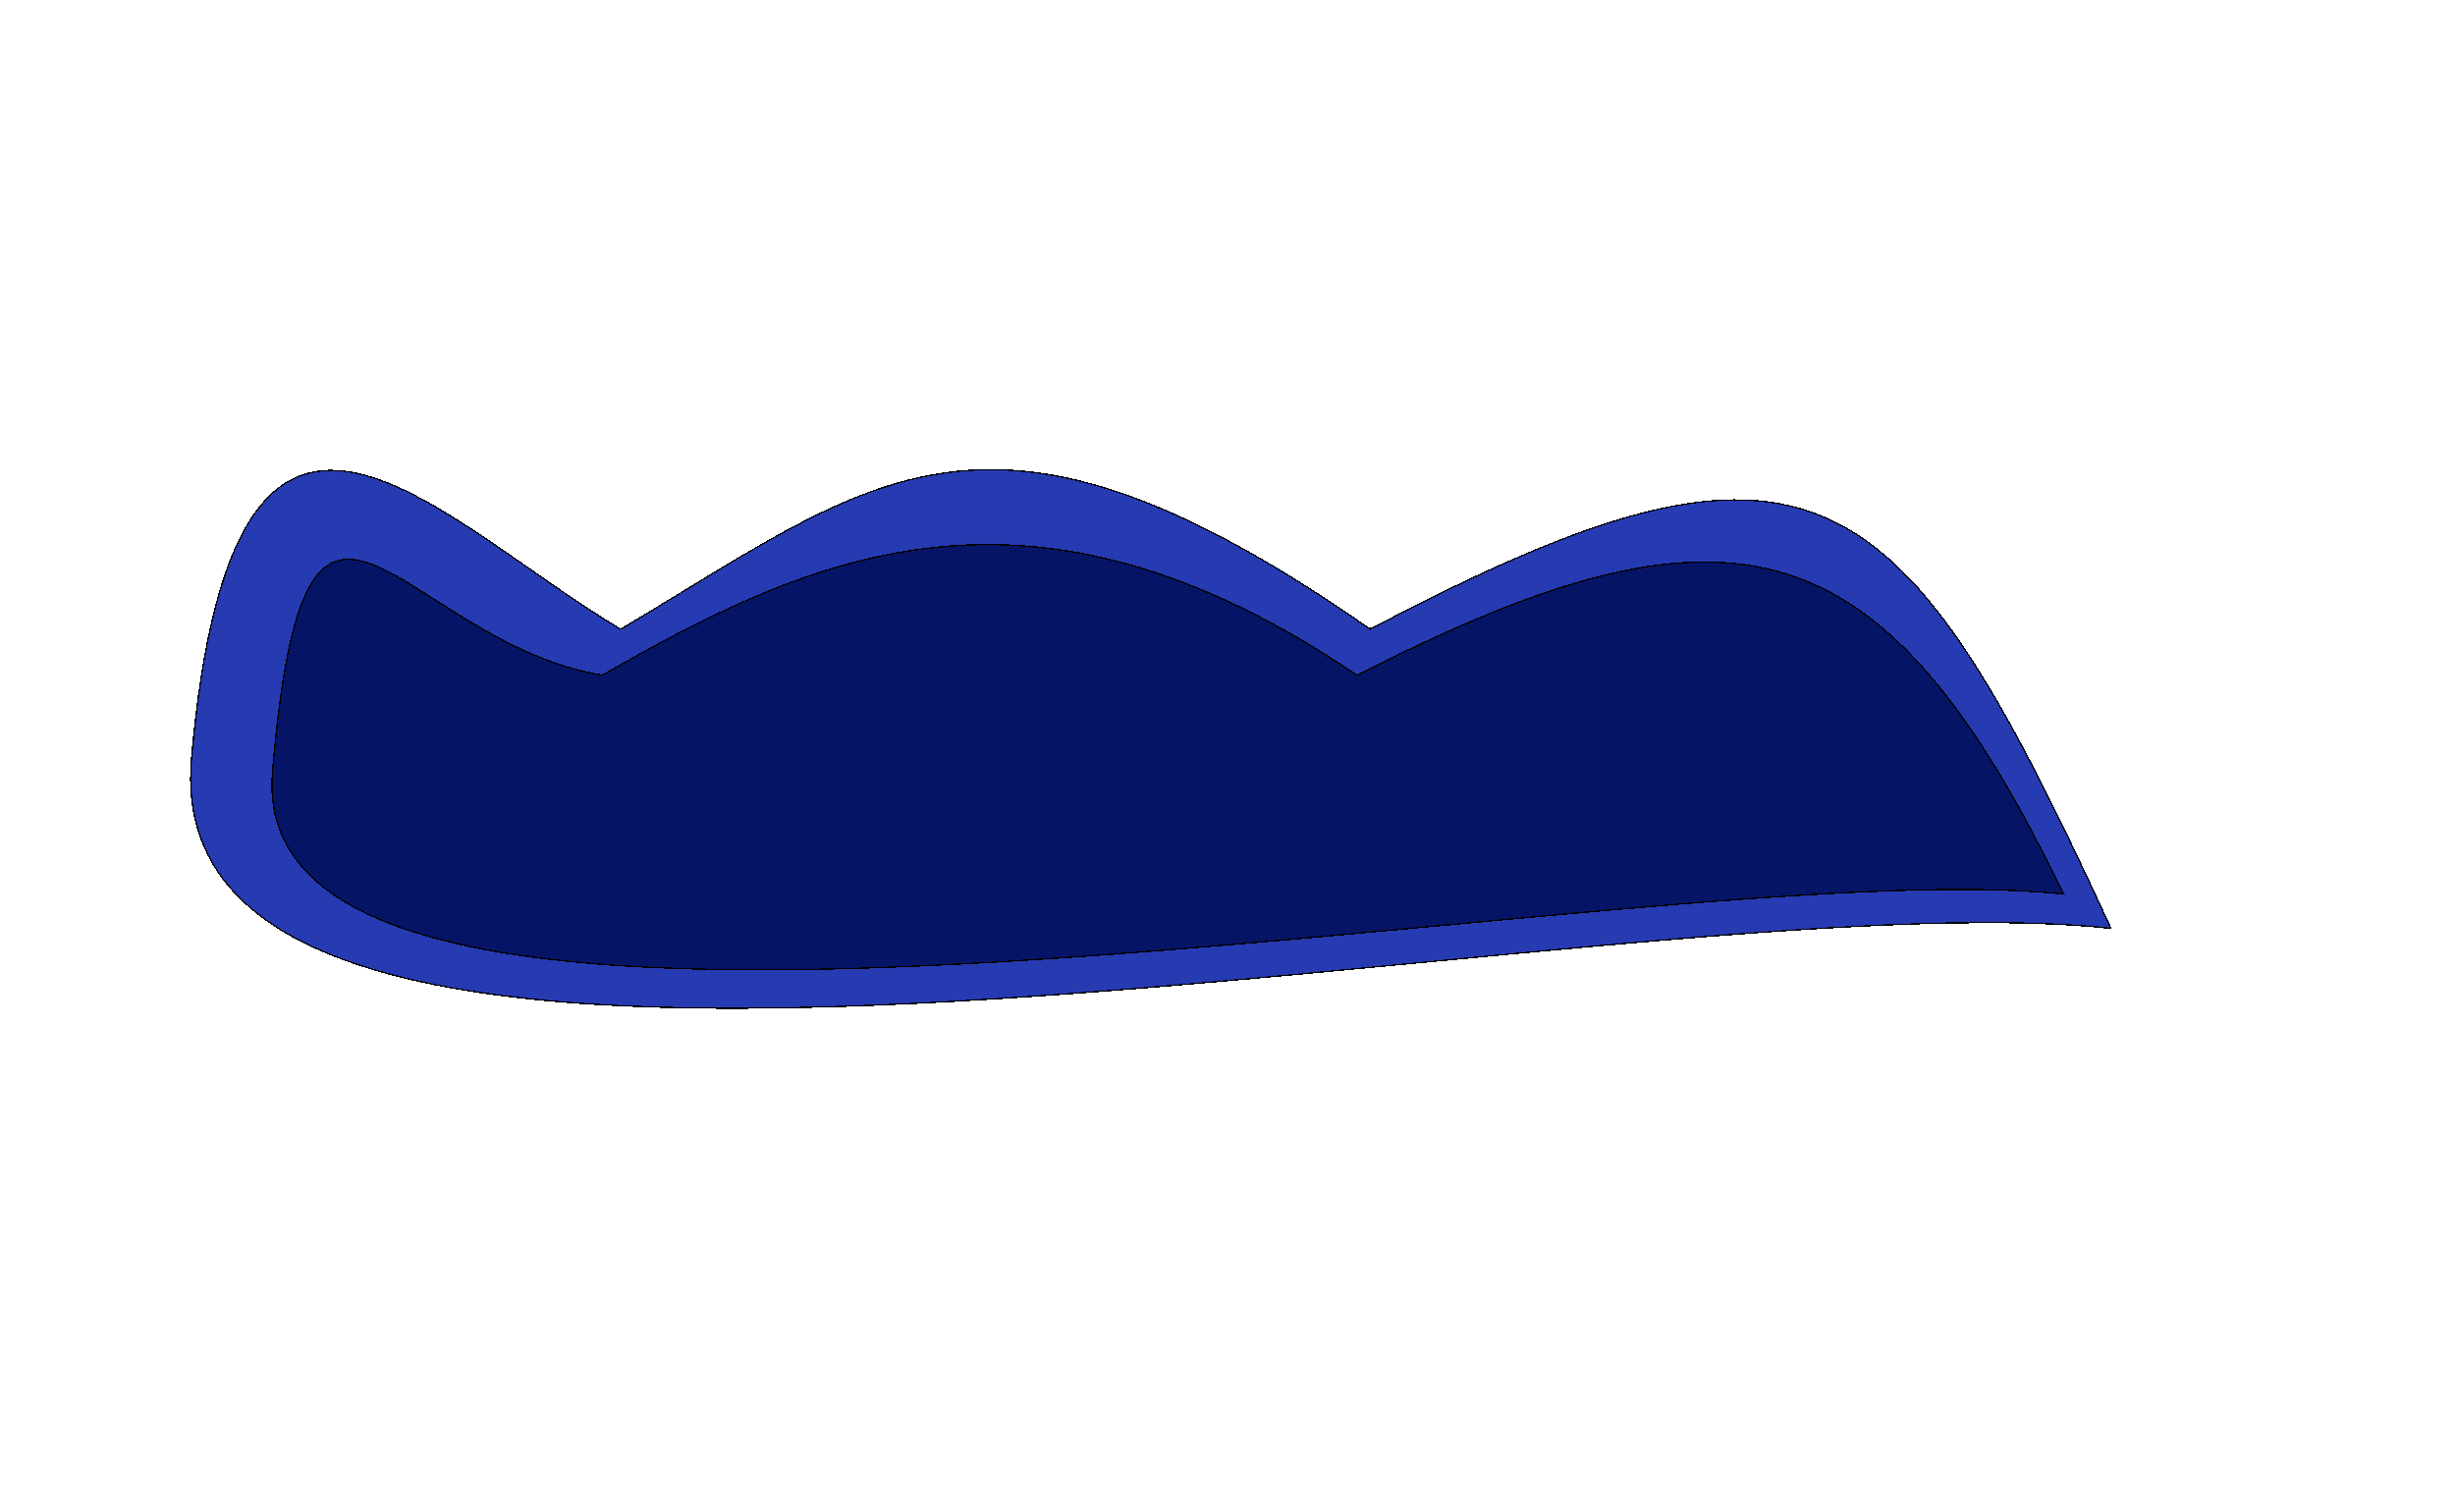 <svg width="1865" height="1149" viewBox="0 0 1865 1149" fill="none" xmlns="http://www.w3.org/2000/svg">
<g filter="url(#filter0_d_108_9)">
<path d="M1041 473.5C1380 295 1444 353.5 1604.5 702C1233.5 660 112.5 935 145 572C177.5 209 327 387 471.5 473.5C664 359.5 750 270.5 1041 473.5Z" fill="#0018A4" fill-opacity="0.85" shape-rendering="crispEdges"/>
<path d="M1040.66 473.906L1040.91 474.075L1041.2 473.92C1125.94 429.3 1193.45 399.515 1249.56 385.361C1305.66 371.211 1350.33 372.689 1389.42 390.57C1428.53 408.458 1462.12 442.789 1495.97 494.466C1529.71 545.976 1563.68 614.675 1603.64 701.405C1510.83 691.074 1371.58 700.378 1215.38 714.53C1173.23 718.35 1129.84 722.522 1085.79 726.758C966.02 738.277 841.379 750.263 723.473 756.888C562.197 765.95 413.592 764.976 307.349 739.073C254.229 726.122 211.742 706.949 183.552 679.72C155.375 652.504 141.46 617.221 145.51 571.979C153.634 481.239 169.066 424.407 189.836 391.515C200.212 375.083 211.902 364.656 224.656 358.942C237.411 353.226 251.296 352.196 266.1 354.668C295.739 359.618 328.916 378.579 363.766 401.763C376.188 410.027 388.822 418.827 401.577 427.711C424.567 443.724 447.95 460.01 471.19 473.922L471.443 474.074L471.728 473.905C488.593 463.918 504.632 454.127 520.059 444.711C548.685 427.238 575.204 411.051 600.979 397.278C640.626 376.092 678.446 360.657 719.32 355.108C801.06 344.01 895.185 372.421 1040.66 473.906Z" stroke="black" shape-rendering="crispEdges"/>
</g>
<g filter="url(#filter1_d_108_9)">
<path d="M1031 508.5C1315.2 363.562 1431.16 390.66 1568.5 676C1255.94 640.601 181.475 879.137 206.5 582.5C231.525 285.862 301.729 482.054 457.5 508.5C618.803 415.865 784.749 341.723 1031 508.5Z" fill="#000D58" fill-opacity="0.85" shape-rendering="crispEdges"/>
<path d="M1030.67 508.909L1030.91 509.07L1031.19 508.924C1173.29 436.458 1273.15 407.101 1354.62 431.363C1435.94 455.581 1499.11 533.272 1567.62 675.403C1489.35 666.729 1363.99 674.991 1220.33 687.686C1180.41 691.212 1139.08 695.082 1096.96 699.026C986.764 709.342 871.094 720.17 760.941 726.728C608.665 735.792 466.993 736.689 364.965 716.797C313.95 706.851 272.892 691.716 245.375 669.843C217.876 647.983 203.896 619.394 207.01 582.477C210.138 545.406 213.97 516.047 218.584 493.099C223.199 470.145 228.59 453.638 234.819 442.254C241.044 430.878 248.07 424.678 255.944 422.216C263.844 419.747 272.729 420.996 282.73 424.8C292.723 428.602 303.751 434.924 315.909 442.496C320.657 445.453 325.58 448.602 330.679 451.863C338.617 456.942 346.981 462.292 355.772 467.612C384.664 485.098 418.318 502.354 457.349 508.98L457.541 509.013L457.721 508.909C538.365 462.596 620.083 420.96 712.383 411.705C804.666 402.452 907.607 425.564 1030.67 508.909Z" stroke="black" shape-rendering="crispEdges"/>
</g>
<defs>
<filter id="filter0_d_108_9" x="140.308" y="352.367" width="1468.19" height="418.199" filterUnits="userSpaceOnUse" color-interpolation-filters="sRGB">
<feFlood flood-opacity="0" result="BackgroundImageFix"/>
<feColorMatrix in="SourceAlpha" type="matrix" values="0 0 0 0 0 0 0 0 0 0 0 0 0 0 0 0 0 0 127 0" result="hardAlpha"/>
<feOffset dy="4"/>
<feGaussianBlur stdDeviation="2"/>
<feComposite in2="hardAlpha" operator="out"/>
<feColorMatrix type="matrix" values="0 0 0 0 0 0 0 0 0 0 0 0 0 0 0 0 0 0 0.25 0"/>
<feBlend mode="normal" in2="BackgroundImageFix" result="effect1_dropShadow_108_9"/>
<feBlend mode="normal" in="SourceGraphic" in2="effect1_dropShadow_108_9" result="shape"/>
</filter>
<filter id="filter1_d_108_9" x="202.07" y="409.308" width="1370.43" height="332.071" filterUnits="userSpaceOnUse" color-interpolation-filters="sRGB">
<feFlood flood-opacity="0" result="BackgroundImageFix"/>
<feColorMatrix in="SourceAlpha" type="matrix" values="0 0 0 0 0 0 0 0 0 0 0 0 0 0 0 0 0 0 127 0" result="hardAlpha"/>
<feOffset dy="4"/>
<feGaussianBlur stdDeviation="2"/>
<feComposite in2="hardAlpha" operator="out"/>
<feColorMatrix type="matrix" values="0 0 0 0 0 0 0 0 0 0 0 0 0 0 0 0 0 0 0.25 0"/>
<feBlend mode="normal" in2="BackgroundImageFix" result="effect1_dropShadow_108_9"/>
<feBlend mode="normal" in="SourceGraphic" in2="effect1_dropShadow_108_9" result="shape"/>
</filter>
</defs>
</svg>
